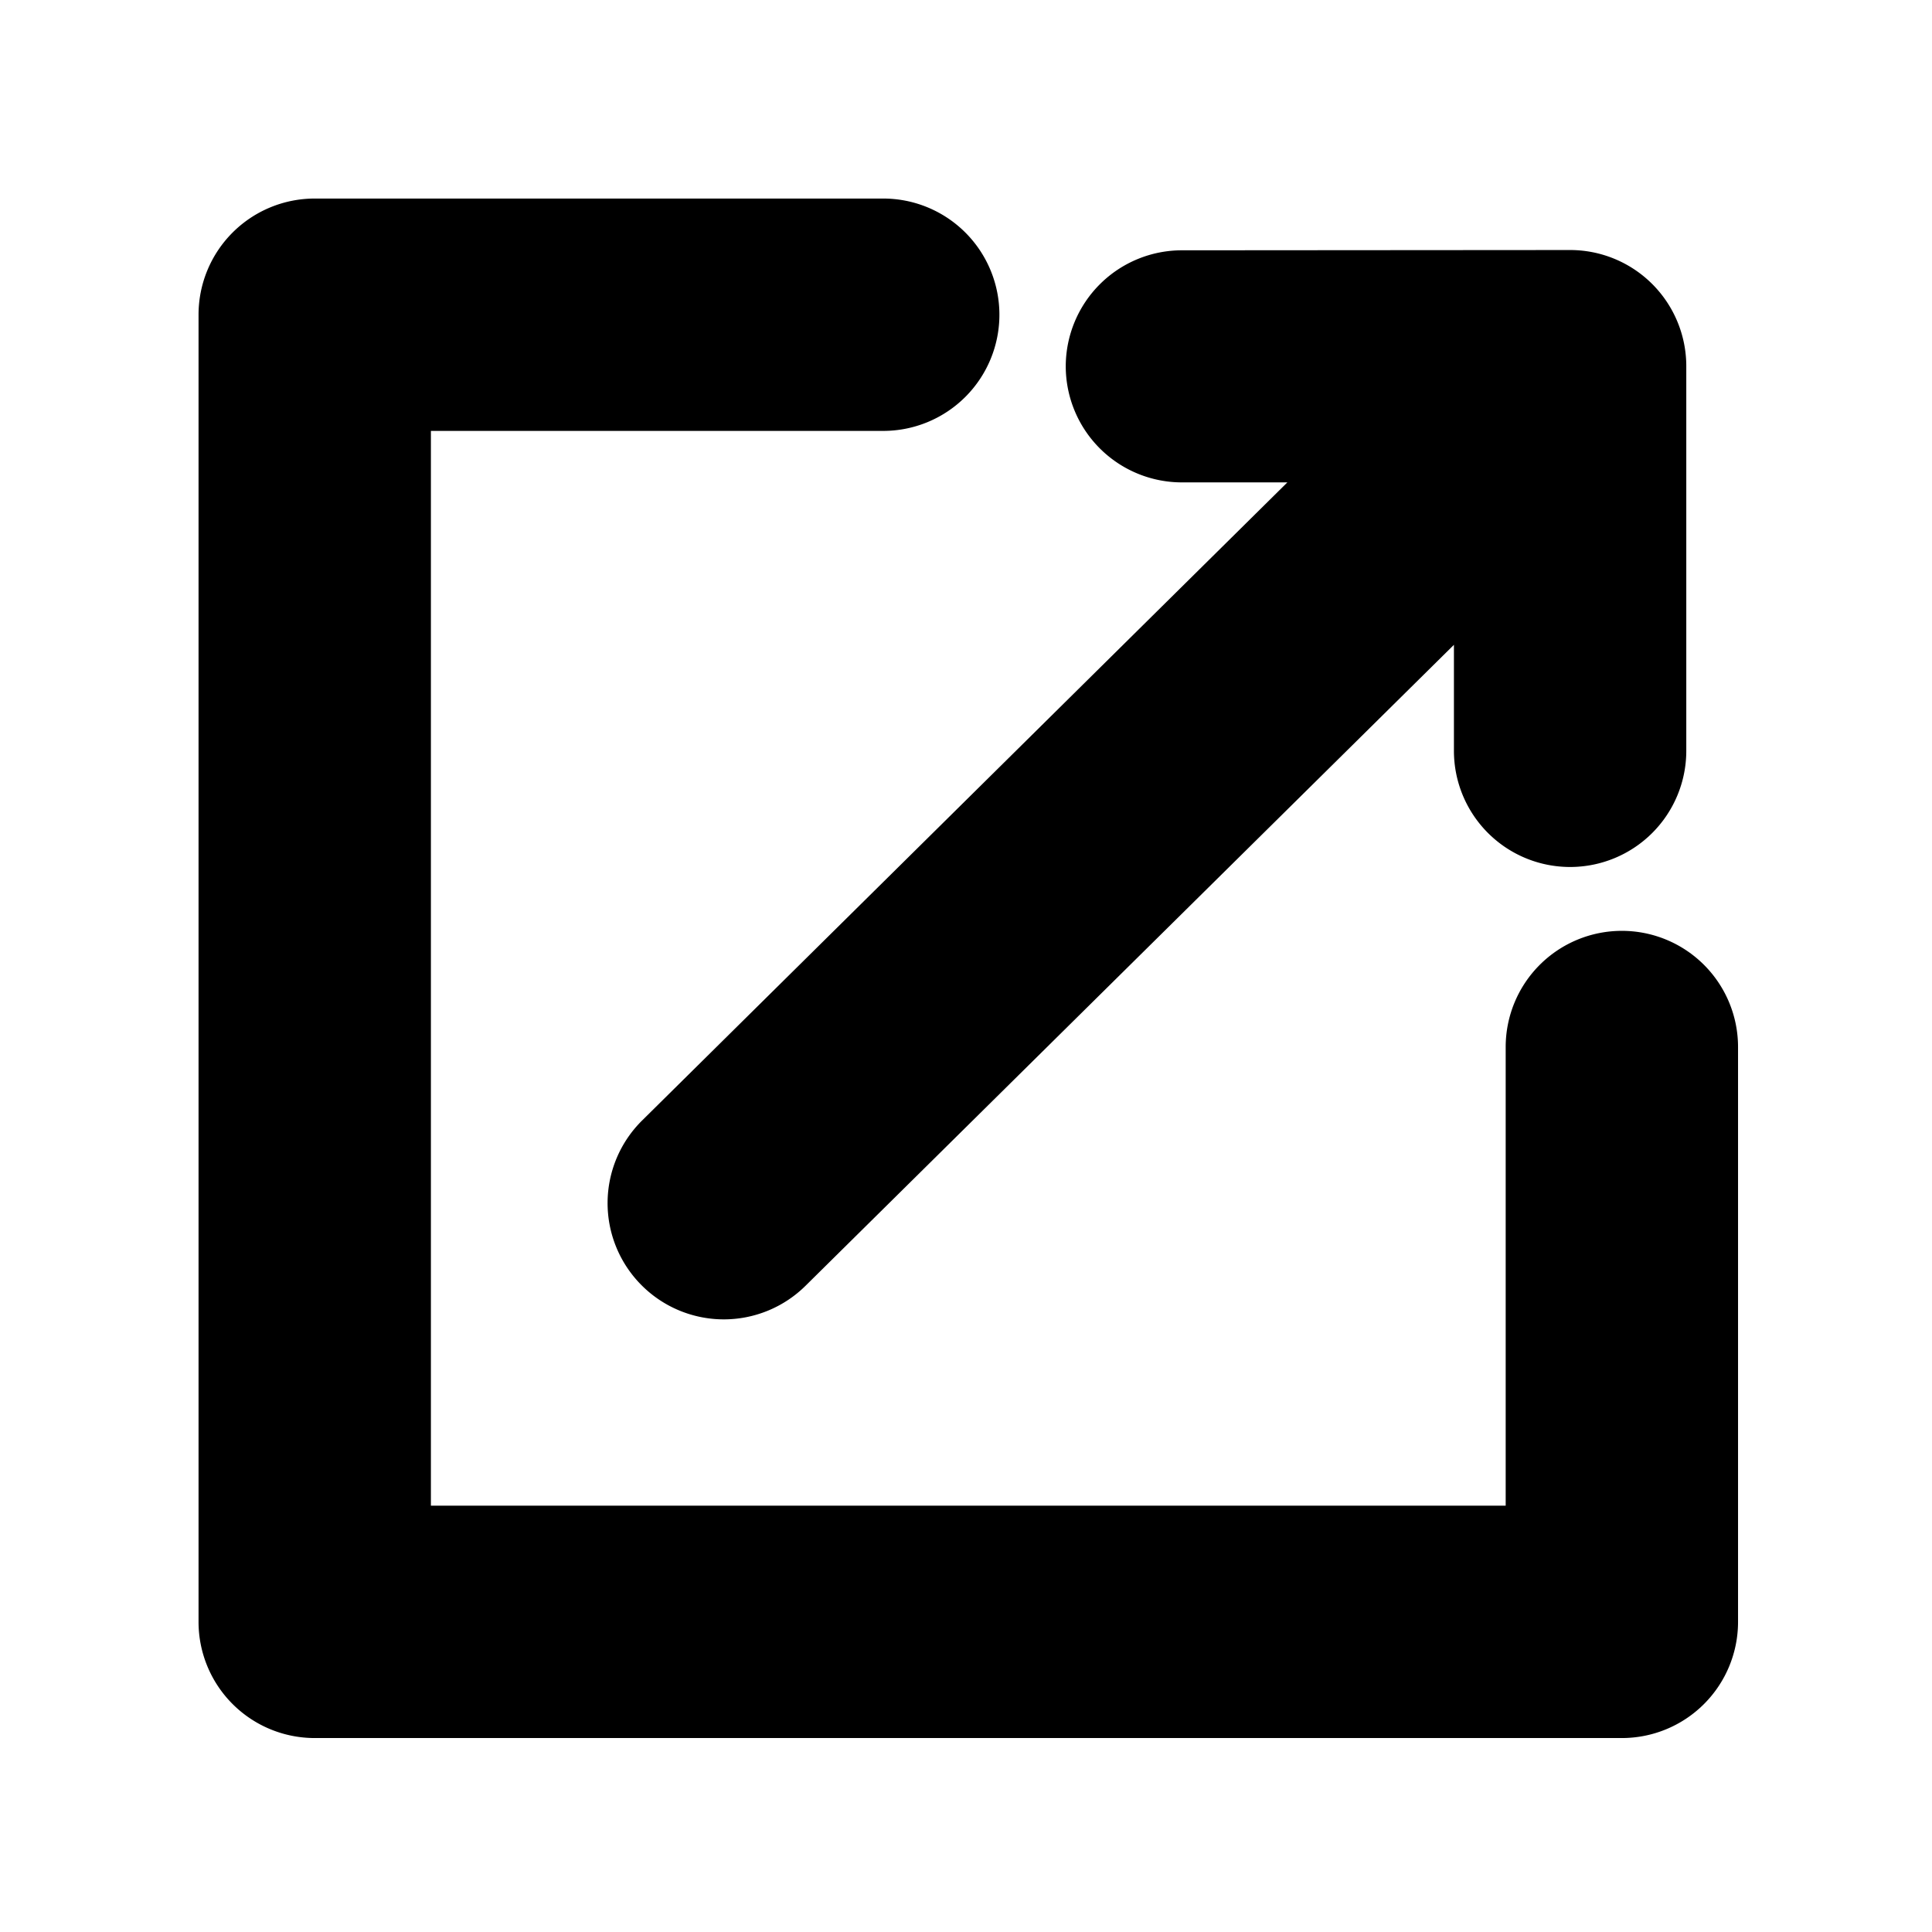 <?xml version="1.0" encoding="UTF-8" standalone="no"?>
<svg
   width="32"
   height="32"
   viewBox="0 0 6.337 6.337"
   version="1.1"
   xmlns="http://www.w3.org/2000/svg"
   xmlns:svg="http://www.w3.org/2000/svg"
   xmlns:rdf="http://www.w3.org/1999/02/22-rdf-syntax-ns#"
   xmlns:cc="http://creativecommons.org/ns#"
   xmlns:dc="http://purl.org/dc/elements/1.1/">
    <g transform="matrix(0.903,0,0,0.903,0.309,0.309)">
      <path
         style="stroke:none;stroke-linecap:round;stroke-linejoin:round;"
         d="m 0.801,0.379 a 0.422,0.422 0 0 0 -0.422,0.422 V 5.549 a 0.422,0.422 0 0 0 0.422,0.422 H 5.549 a 0.422,0.422 0 0 0 0.422,-0.422 V 3.461 a 0.422,0.422 0 0 0 -0.422,-0.422 0.422,0.422 0 0 0 -0.422,0.422 V 5.127 H 1.223 V 1.223 h 1.643 a 0.422,0.422 0 0 0 0.422,-0.422 0.422,0.422 0 0 0 -0.422,-0.422 z m 3.152,0.188 A 0.422,0.422 0 0 0 3.529,0.988 0.422,0.422 0 0 0 3.953,1.41 h 0.381 l -2.344,2.318 a 0.422,0.422 0 0 0 -0.004,0.596 0.422,0.422 0 0 0 0.598,0.004 L 4.939,2 v 0.385 a 0.422,0.422 0 0 0 0.422,0.422 0.422,0.422 0 0 0 0.422,-0.422 V 0.988 a 0.422,0.422 0 0 0 -0.422,-0.422 z" />
    </g>
</svg>
